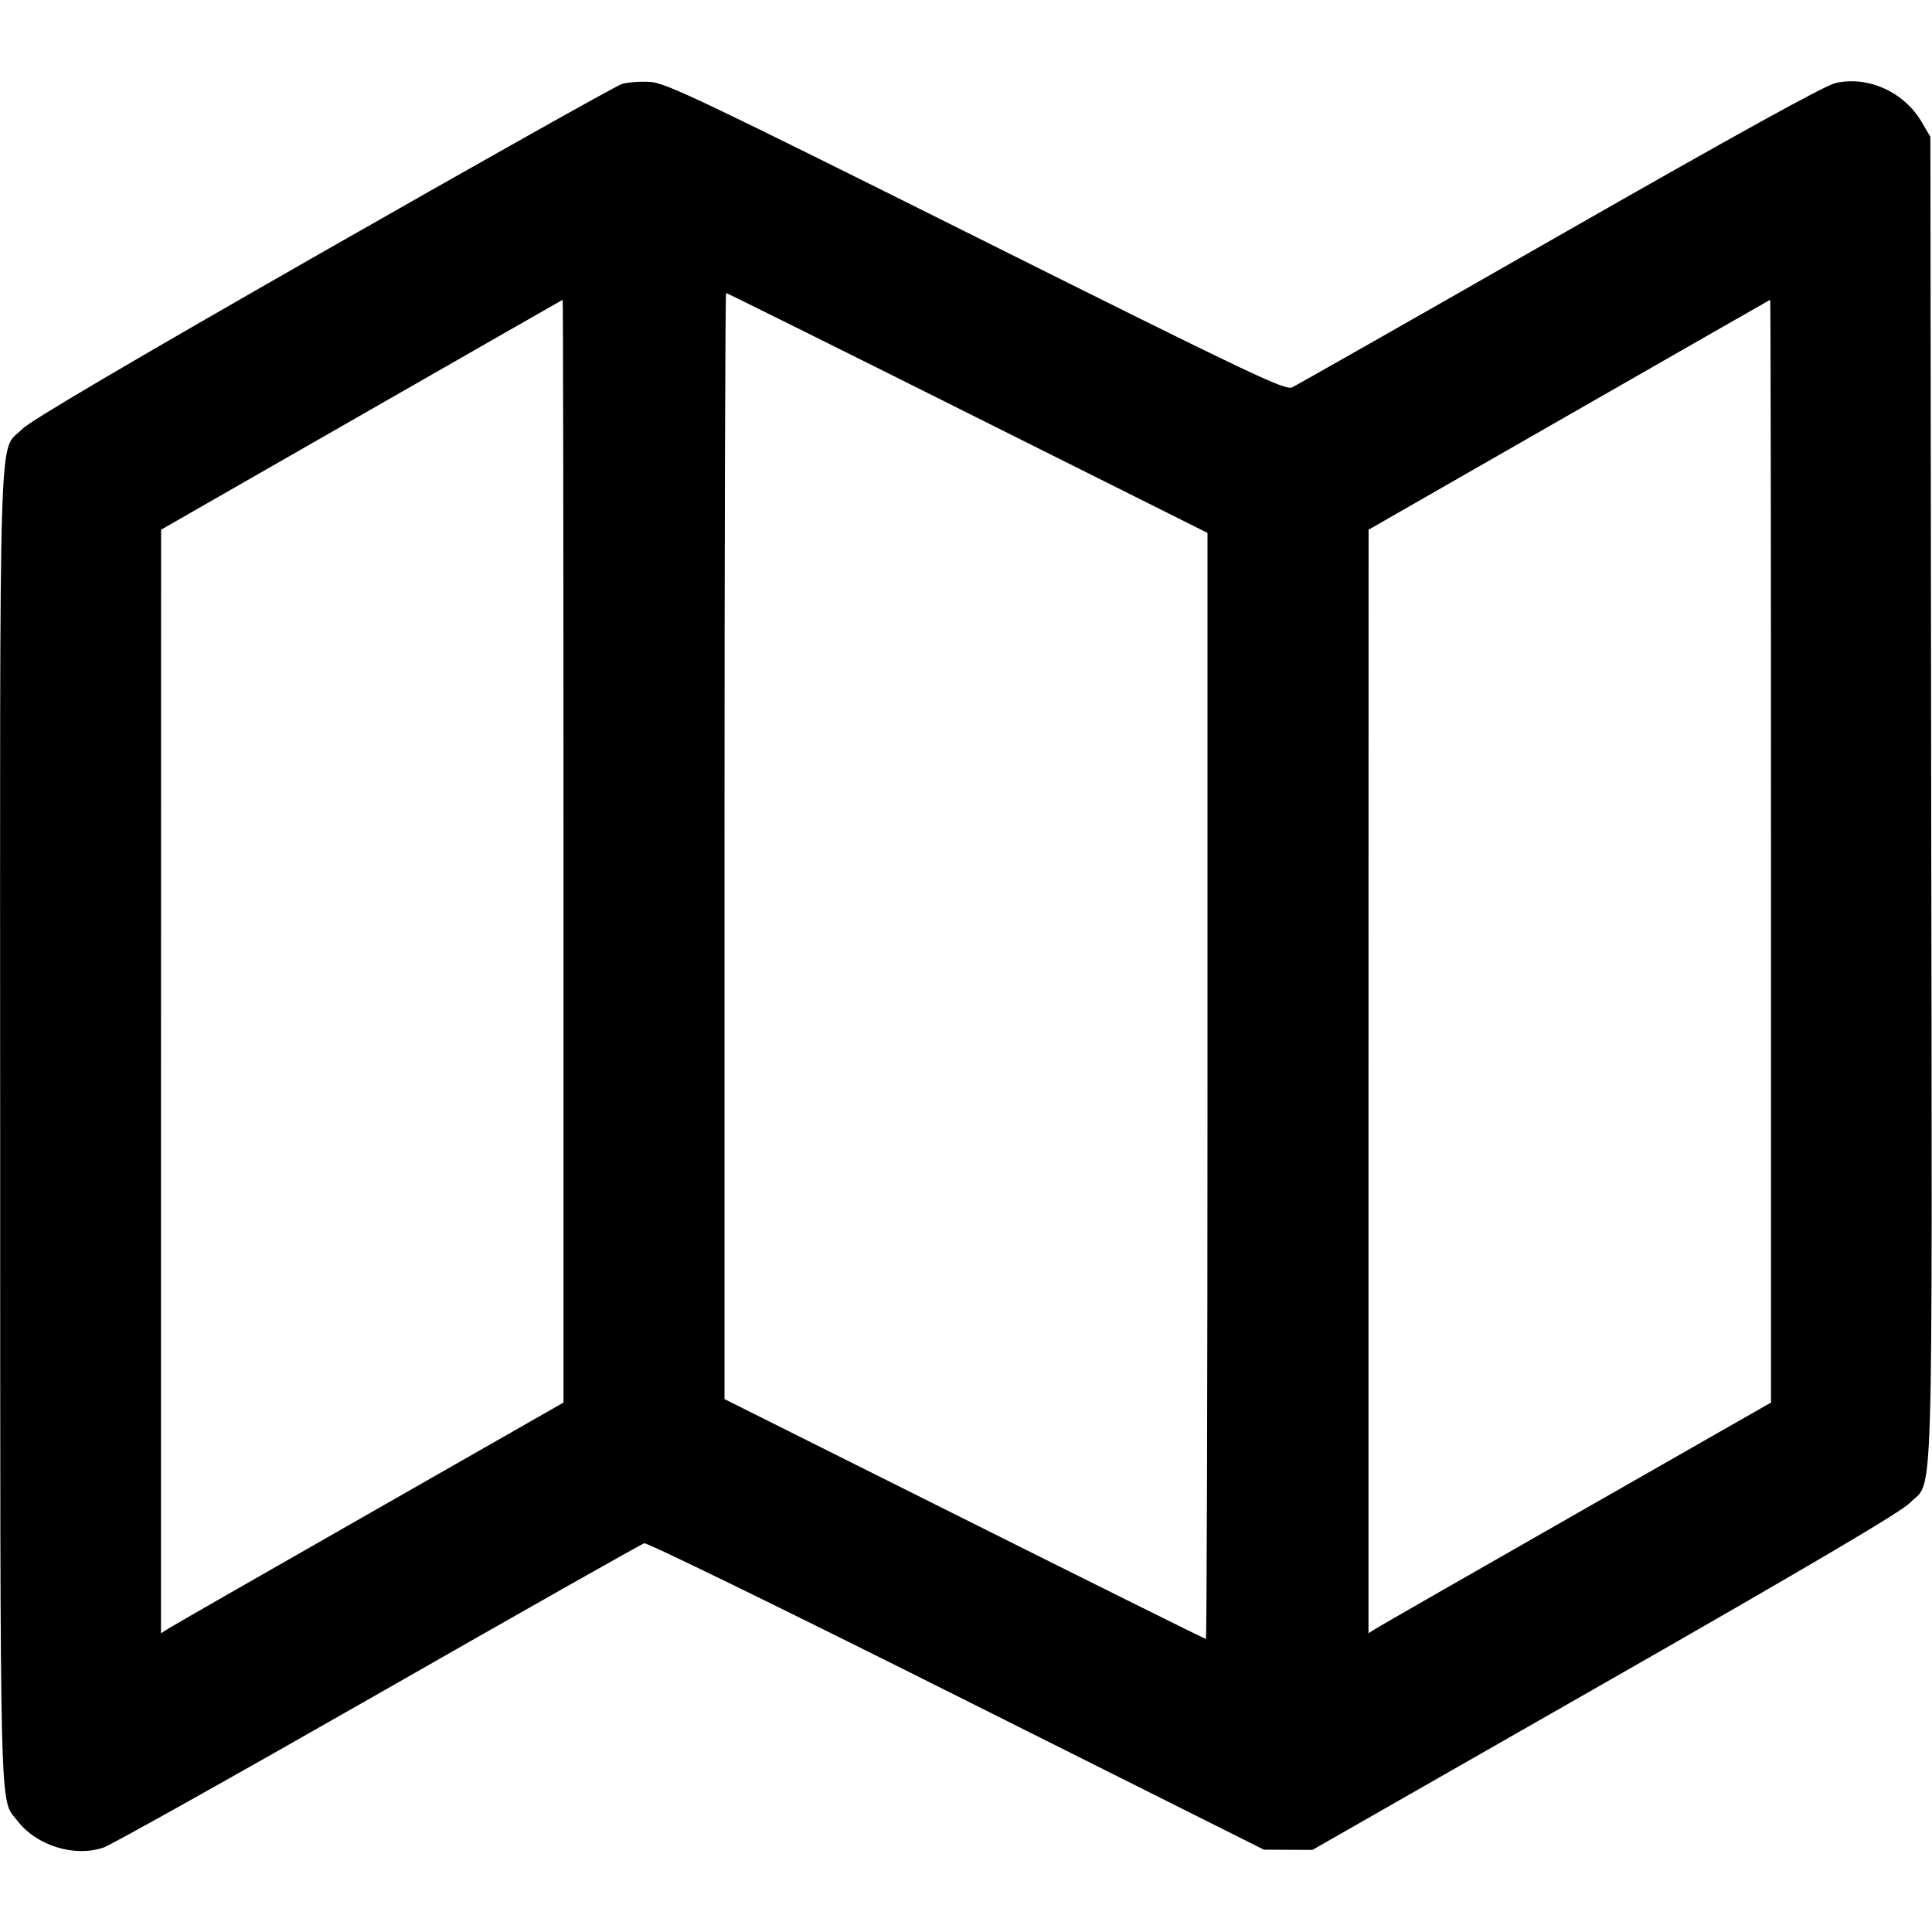 <svg fill="none" stroke="currentColor" stroke-linecap="round" stroke-linejoin="round" stroke-width="2" viewBox="0 0 24 24" xmlns="http://www.w3.org/2000/svg"><path d="M7.726 1.043 C 7.653 1.066,5.979 2.006,4.007 3.132 C 1.583 4.517,0.374 5.229,0.274 5.331 C -0.022 5.636,-0.000 4.930,0.002 14.017 C 0.004 22.842,-0.009 22.323,0.217 22.619 C 0.452 22.927,0.925 23.074,1.286 22.951 C 1.382 22.918,2.918 22.058,4.700 21.040 C 6.482 20.021,7.969 19.180,8.004 19.171 C 8.039 19.161,9.785 20.014,11.884 21.066 L 15.700 22.977 16.002 22.979 L 16.304 22.980 19.938 20.904 C 22.474 19.455,23.618 18.780,23.724 18.671 C 24.024 18.362,24.002 19.077,23.990 9.919 L 23.980 1.700 23.871 1.514 C 23.651 1.141,23.204 0.939,22.800 1.032 C 22.666 1.063,21.571 1.668,19.376 2.922 C 17.601 3.937,16.104 4.787,16.051 4.812 C 15.963 4.851,15.569 4.664,12.127 2.945 C 8.716 1.242,8.276 1.032,8.080 1.018 C 7.959 1.010,7.800 1.021,7.726 1.043 M12.020 5.130 L 15.000 6.620 15.000 13.490 C 15.000 17.268,14.991 20.360,14.980 20.360 C 14.969 20.360,13.619 19.690,11.980 18.870 L 9.000 17.380 9.000 10.510 C 9.000 6.732,9.009 3.640,9.020 3.640 C 9.031 3.640,10.381 4.310,12.020 5.130 M7.000 10.572 L 7.000 17.423 4.590 18.799 C 3.264 19.555,2.139 20.200,2.090 20.232 L 2.000 20.289 2.000 13.435 L 2.001 6.580 4.490 5.154 C 5.860 4.369,6.985 3.726,6.990 3.724 C 6.995 3.722,7.000 6.803,7.000 10.572 M22.000 10.572 L 22.000 17.423 19.590 18.799 C 18.265 19.555,17.140 20.200,17.090 20.232 L 17.000 20.289 17.000 13.435 L 17.001 6.580 19.490 5.154 C 20.860 4.369,21.984 3.726,21.990 3.724 C 21.996 3.722,22.000 6.803,22.000 10.572 " stroke="none" fill-rule="evenodd" fill="black"></path></svg>